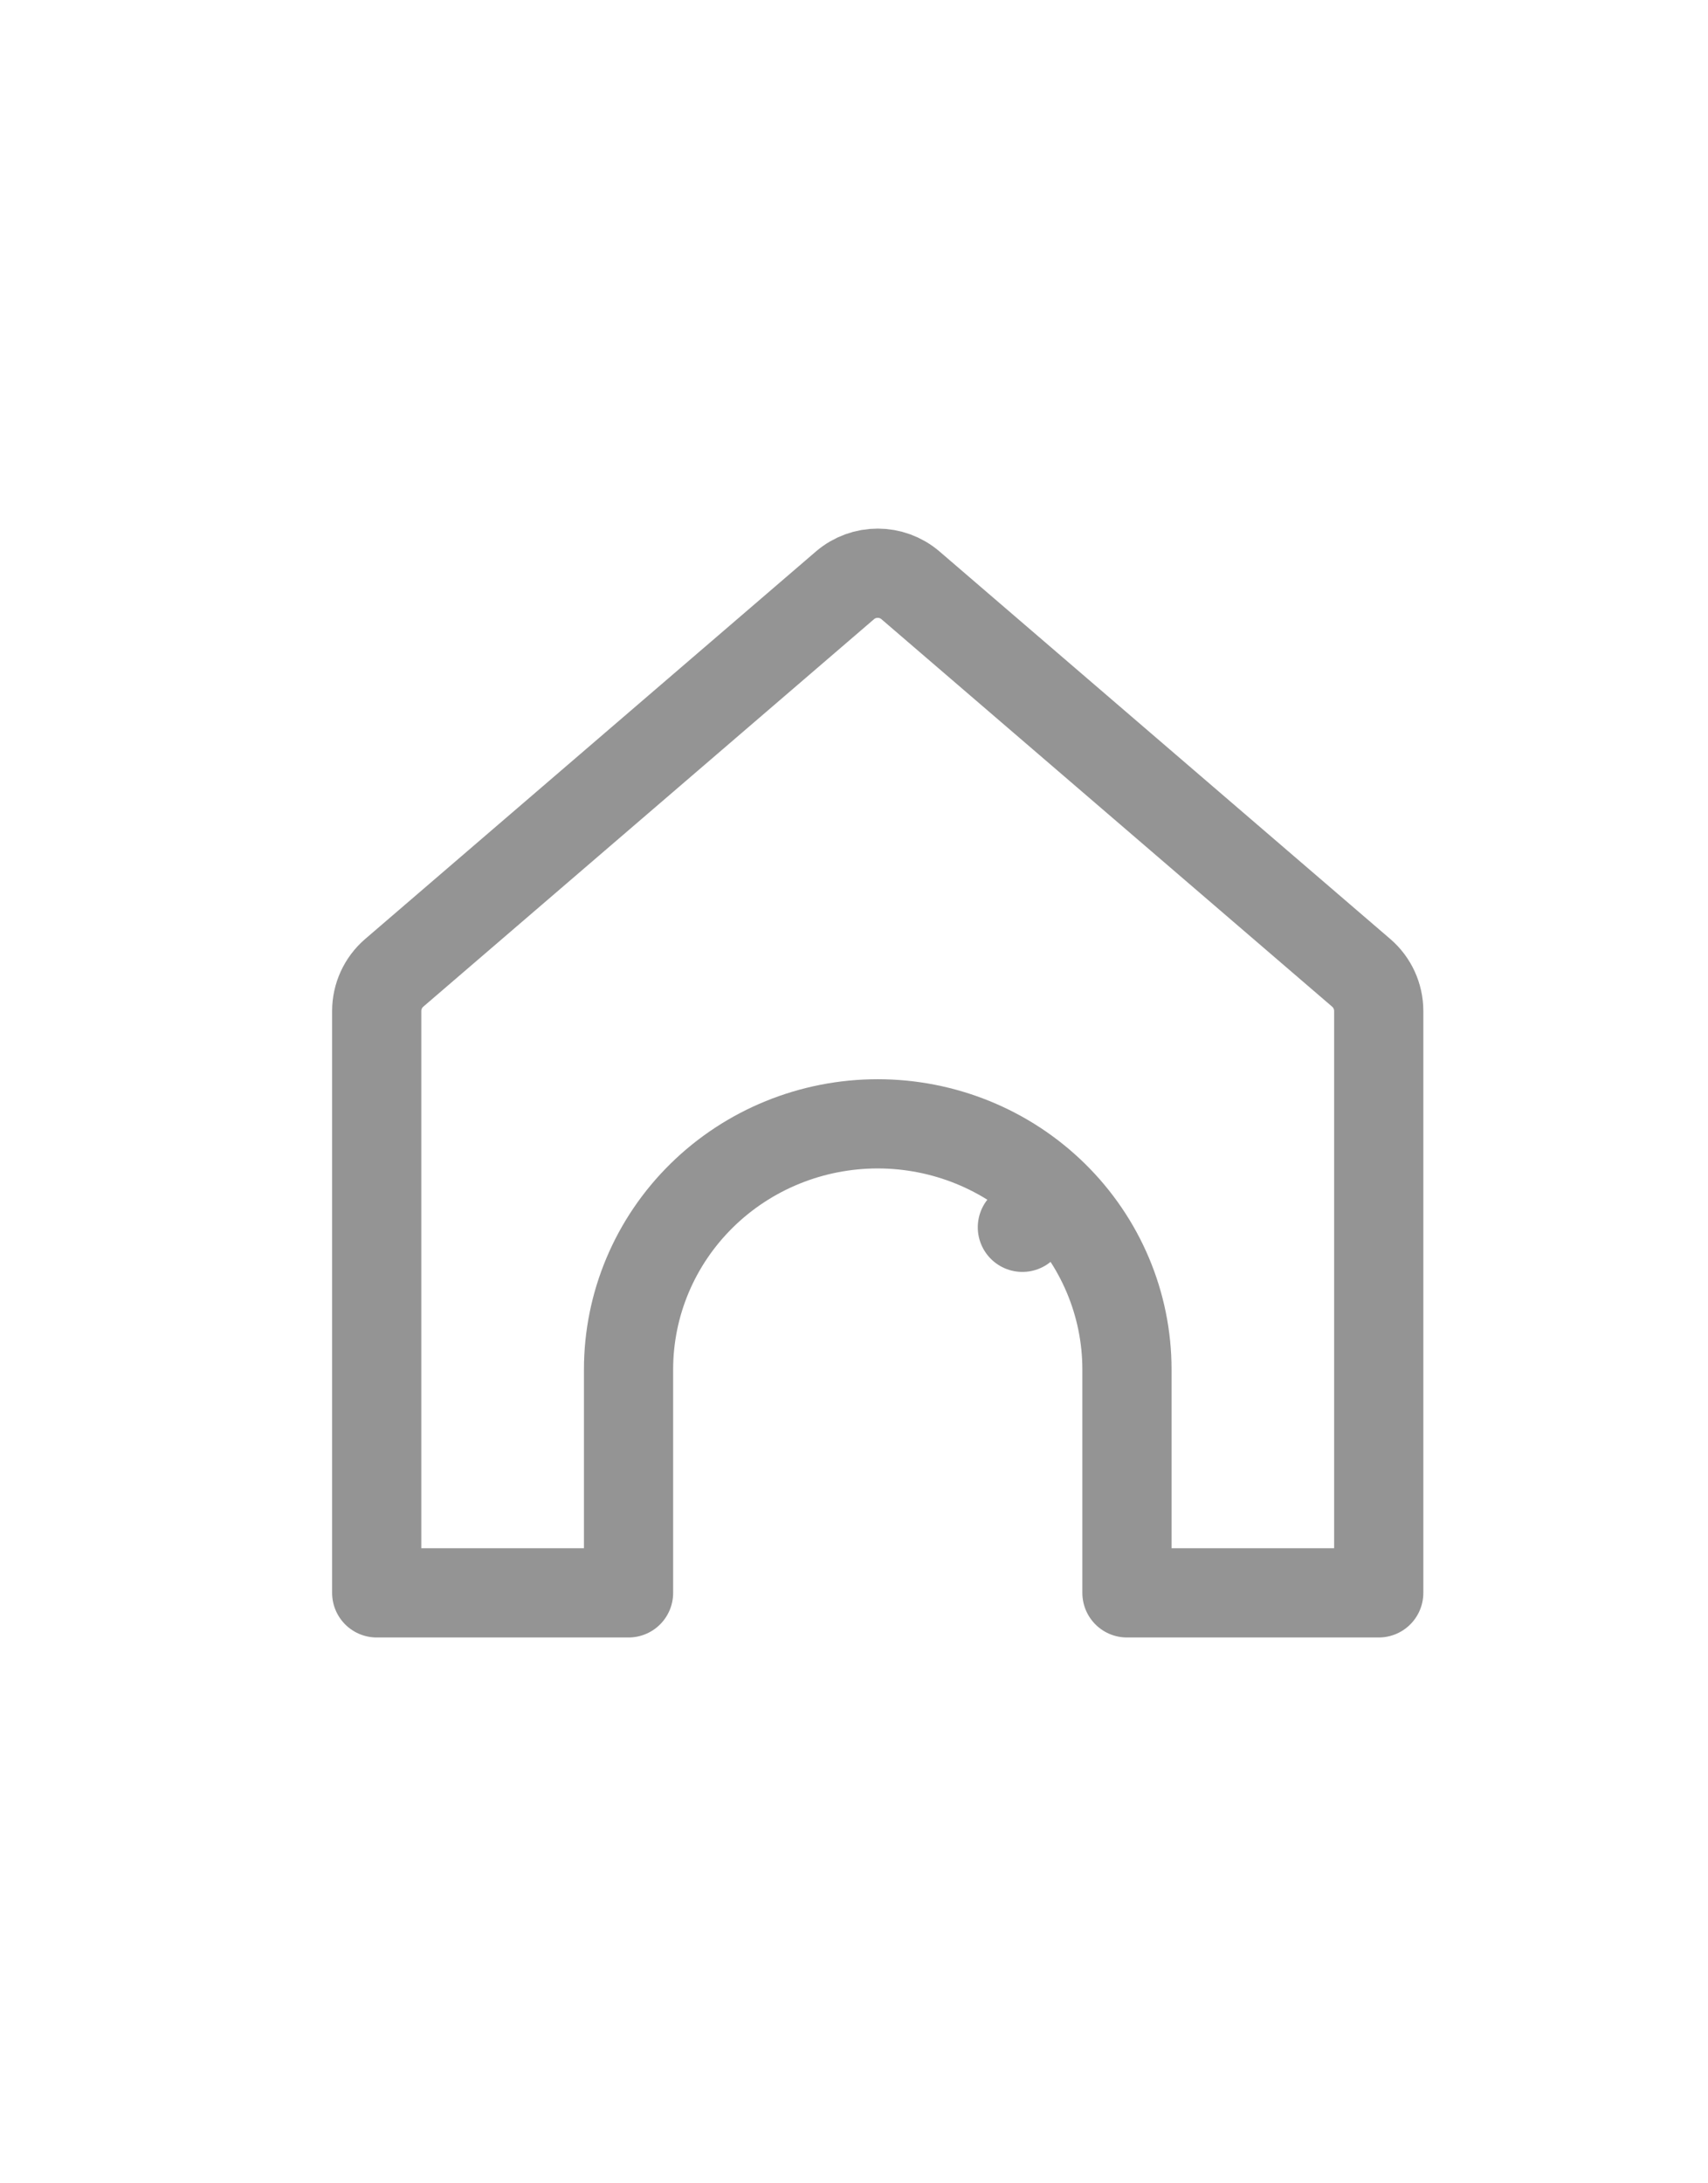 <svg width="36" height="46" viewBox="0 0 36 46" fill="none" xmlns="http://www.w3.org/2000/svg">
<path d="M7.94 21.301C7.94 20.992 8.075 20.698 8.309 20.497L17.809 12.333C18.206 11.992 18.794 11.992 19.191 12.333L28.691 20.497C28.925 20.698 29.06 20.992 29.06 21.301L29.06 33.56H23.753V28.853C23.753 27.475 23.195 26.157 22.208 25.188L21.549 25.858L22.208 25.188C21.222 24.219 19.888 23.678 18.5 23.678C17.112 23.678 15.778 24.219 14.792 25.188C13.805 26.157 13.248 27.475 13.248 28.853V33.56H7.94L7.94 21.301Z" stroke="#949494" stroke-width="1.88" stroke-linecap="round" stroke-linejoin="round"/>
</svg>
